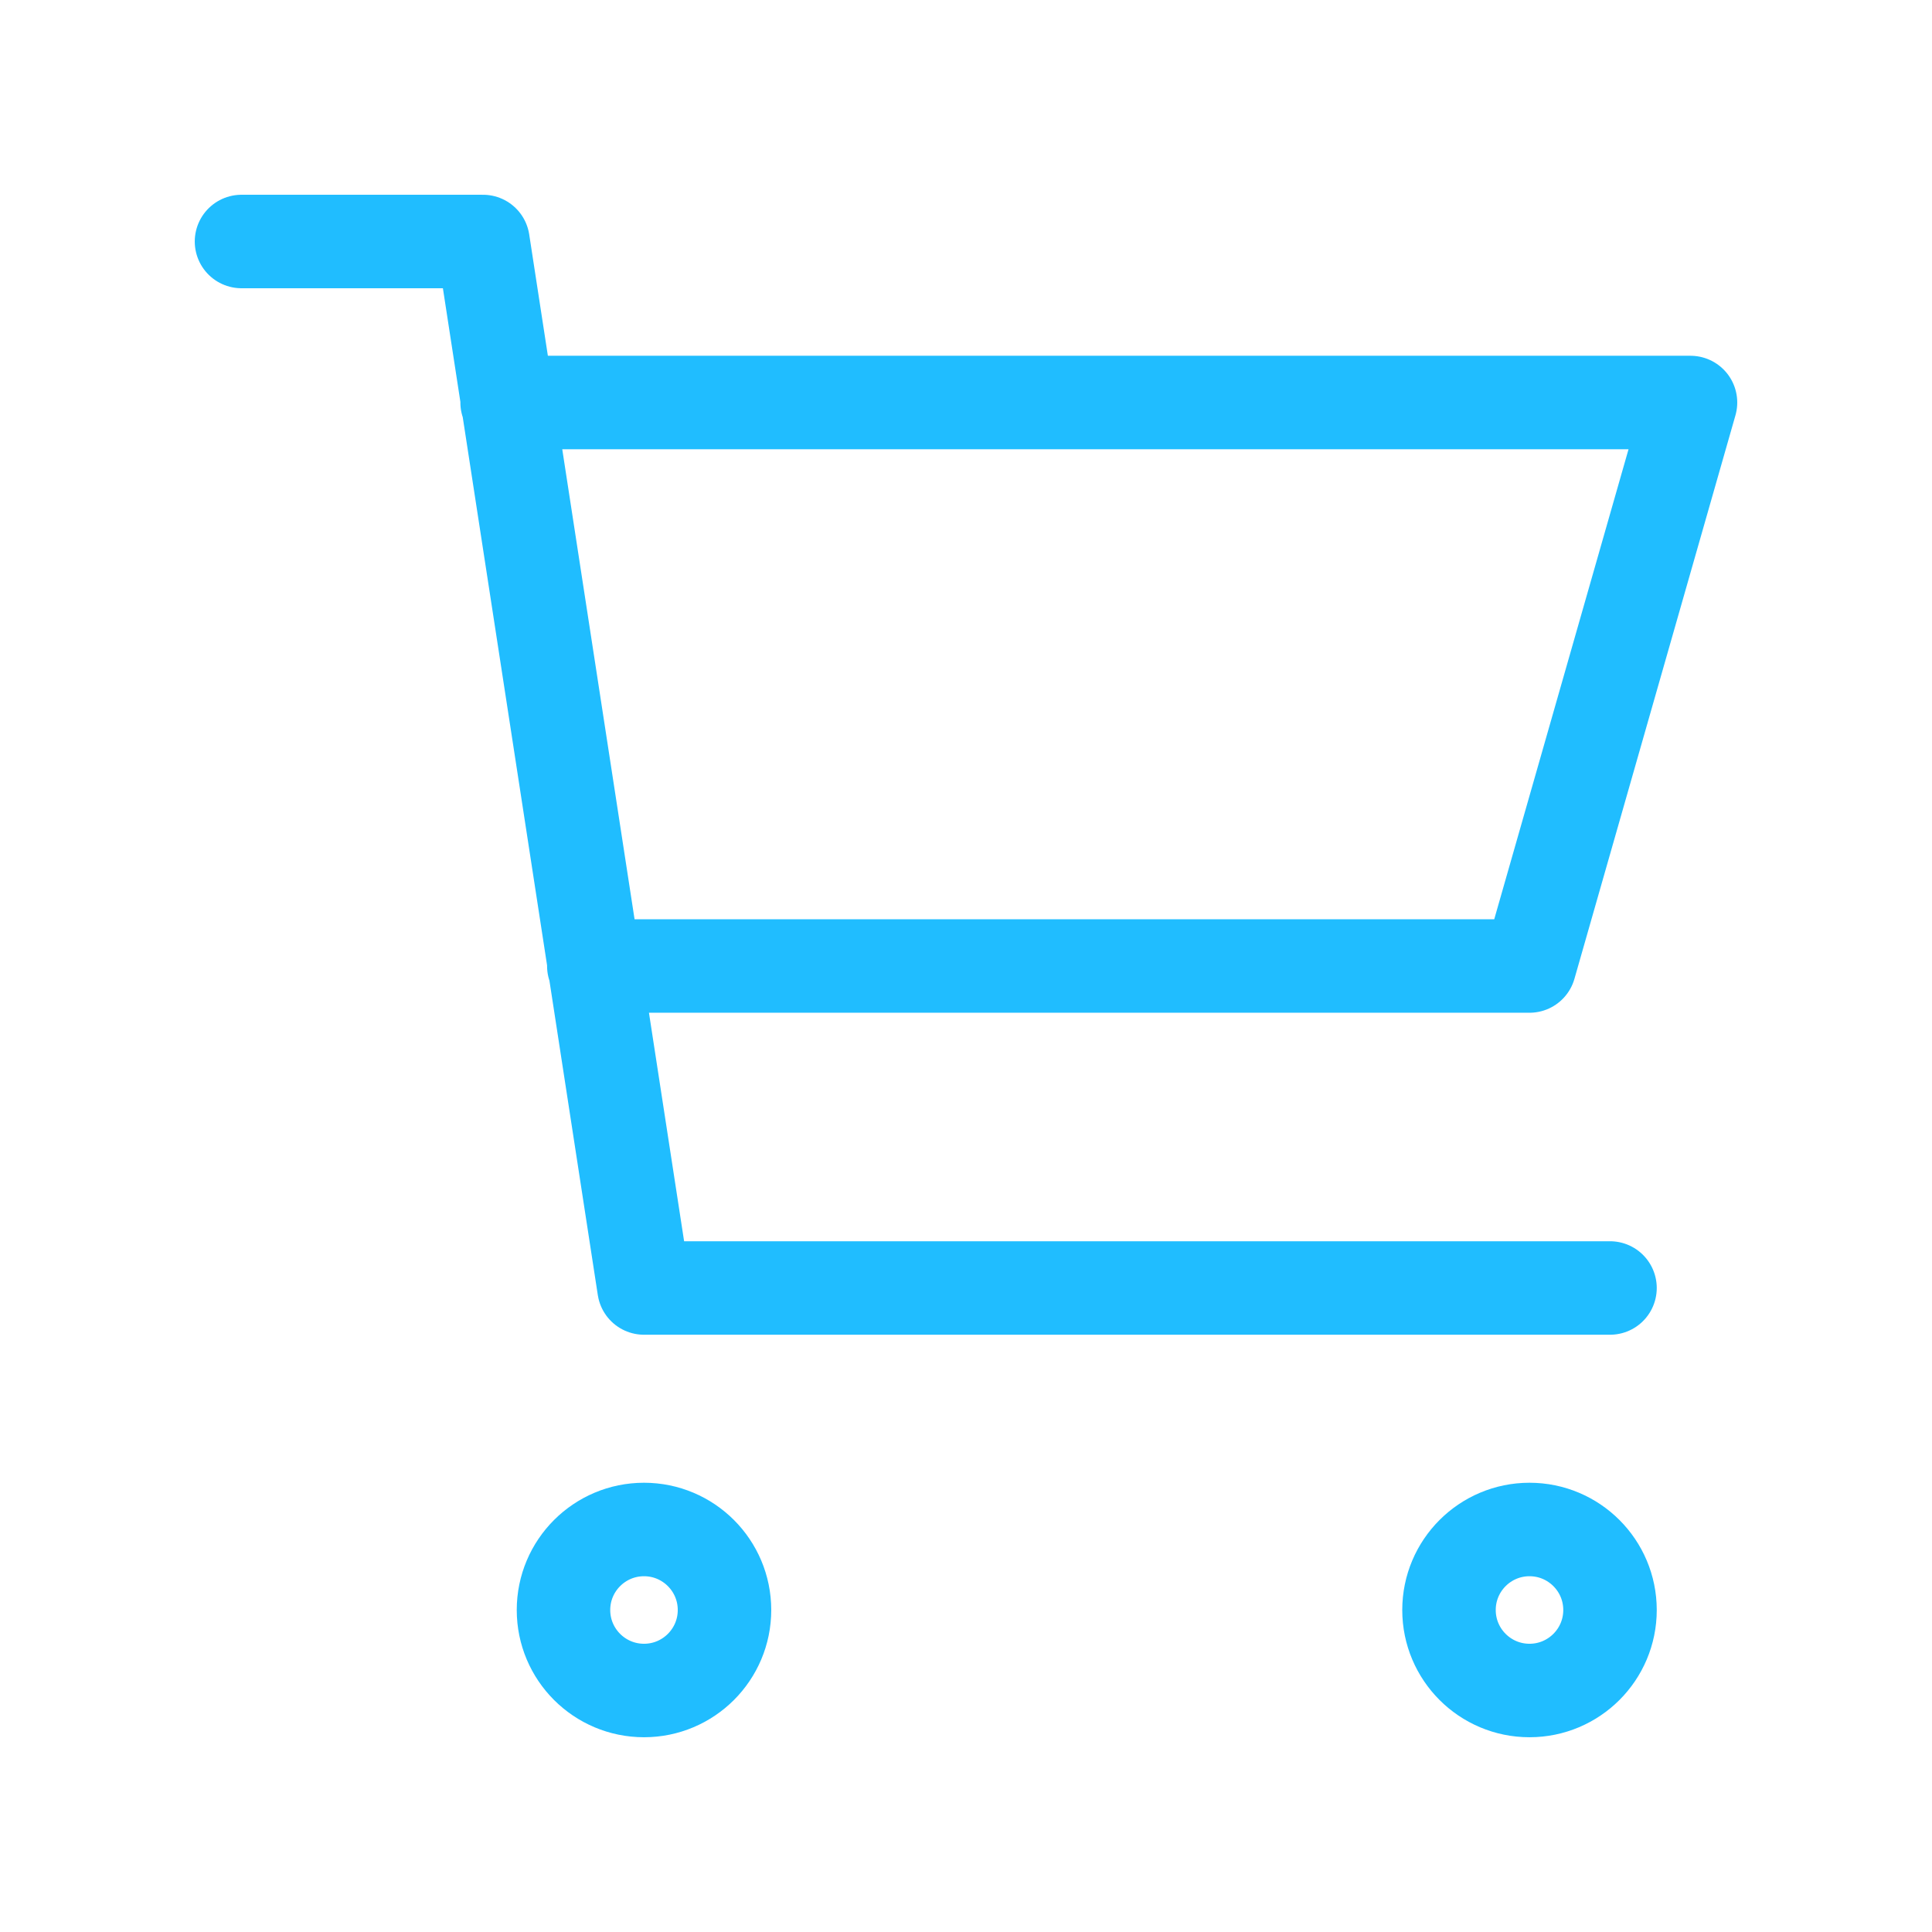 <svg width="62" height="62" viewBox="0 0 62 62" fill="none" xmlns="http://www.w3.org/2000/svg">
<path d="M16.274 12.917H54.25L49.083 31H19.056M51.667 41.333H20.667L15.5 7.75H7.75M23.25 51.667C23.25 53.093 22.093 54.25 20.667 54.25C19.24 54.25 18.083 53.093 18.083 51.667C18.083 50.24 19.24 49.083 20.667 49.083C22.093 49.083 23.25 50.24 23.25 51.667ZM51.667 51.667C51.667 53.093 50.51 54.25 49.083 54.25C47.657 54.25 46.5 53.093 46.5 51.667C46.5 50.24 47.657 49.083 49.083 49.083C50.51 49.083 51.667 50.24 51.667 51.667Z" stroke="#20BDFF" stroke-width="3" stroke-linecap="round" stroke-linejoin="round"/>
</svg>
